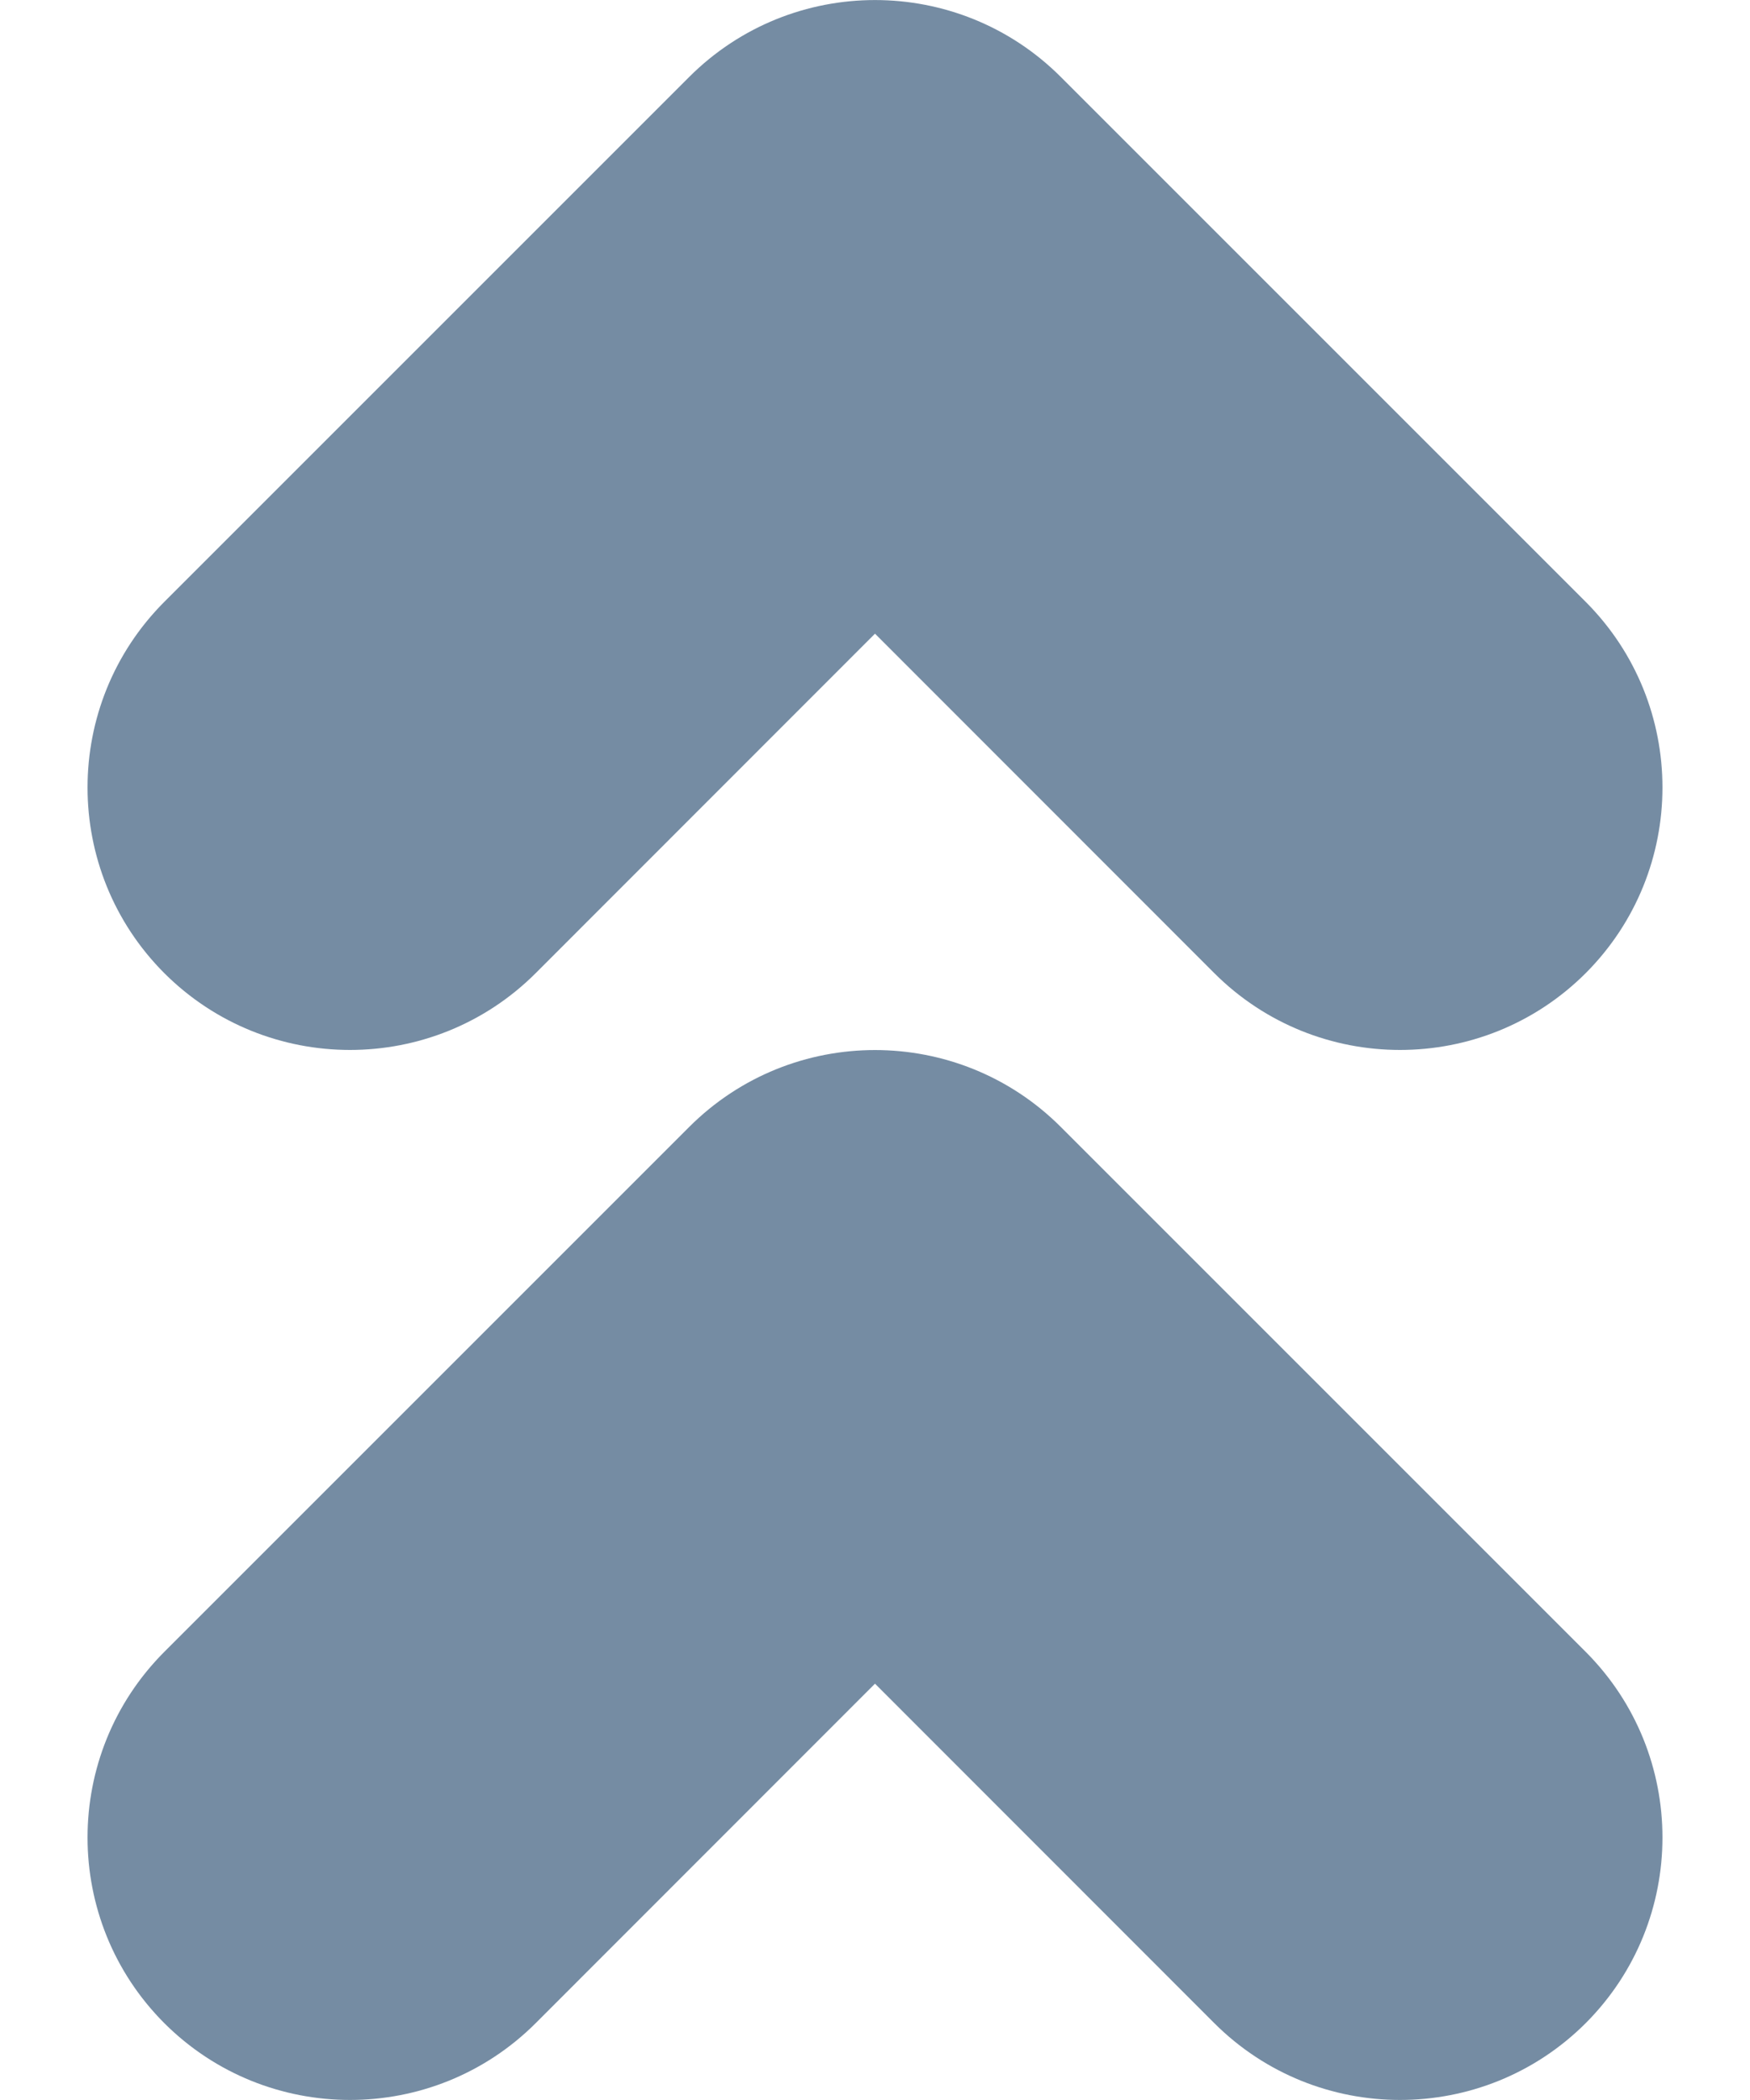<svg viewBox="0 0 10 12" fill="none" xmlns="http://www.w3.org/2000/svg"><path fill-rule="evenodd" clip-rule="evenodd" d="M3.061 5.561C2.475 6.146 1.525 6.146 0.939 5.561C0.354 4.975 0.354 4.025 0.939 3.439L3.939 0.439C4.525 -0.146 5.475 -0.146 6.061 0.439L9.061 3.439C9.646 4.025 9.646 4.975 9.061 5.561C8.475 6.146 7.525 6.146 6.939 5.561L5 3.621L3.061 5.561zM3.061 11.561C2.475 12.146 1.525 12.146 0.939 11.561C0.354 10.975 0.354 10.025 0.939 9.439L3.939 6.439C4.525 5.854 5.475 5.854 6.061 6.439L9.061 9.439C9.646 10.025 9.646 10.975 9.061 11.561C8.475 12.146 7.525 12.146 6.939 11.561L5 9.621L3.061 11.561z" fill="#758CA3"/></svg>